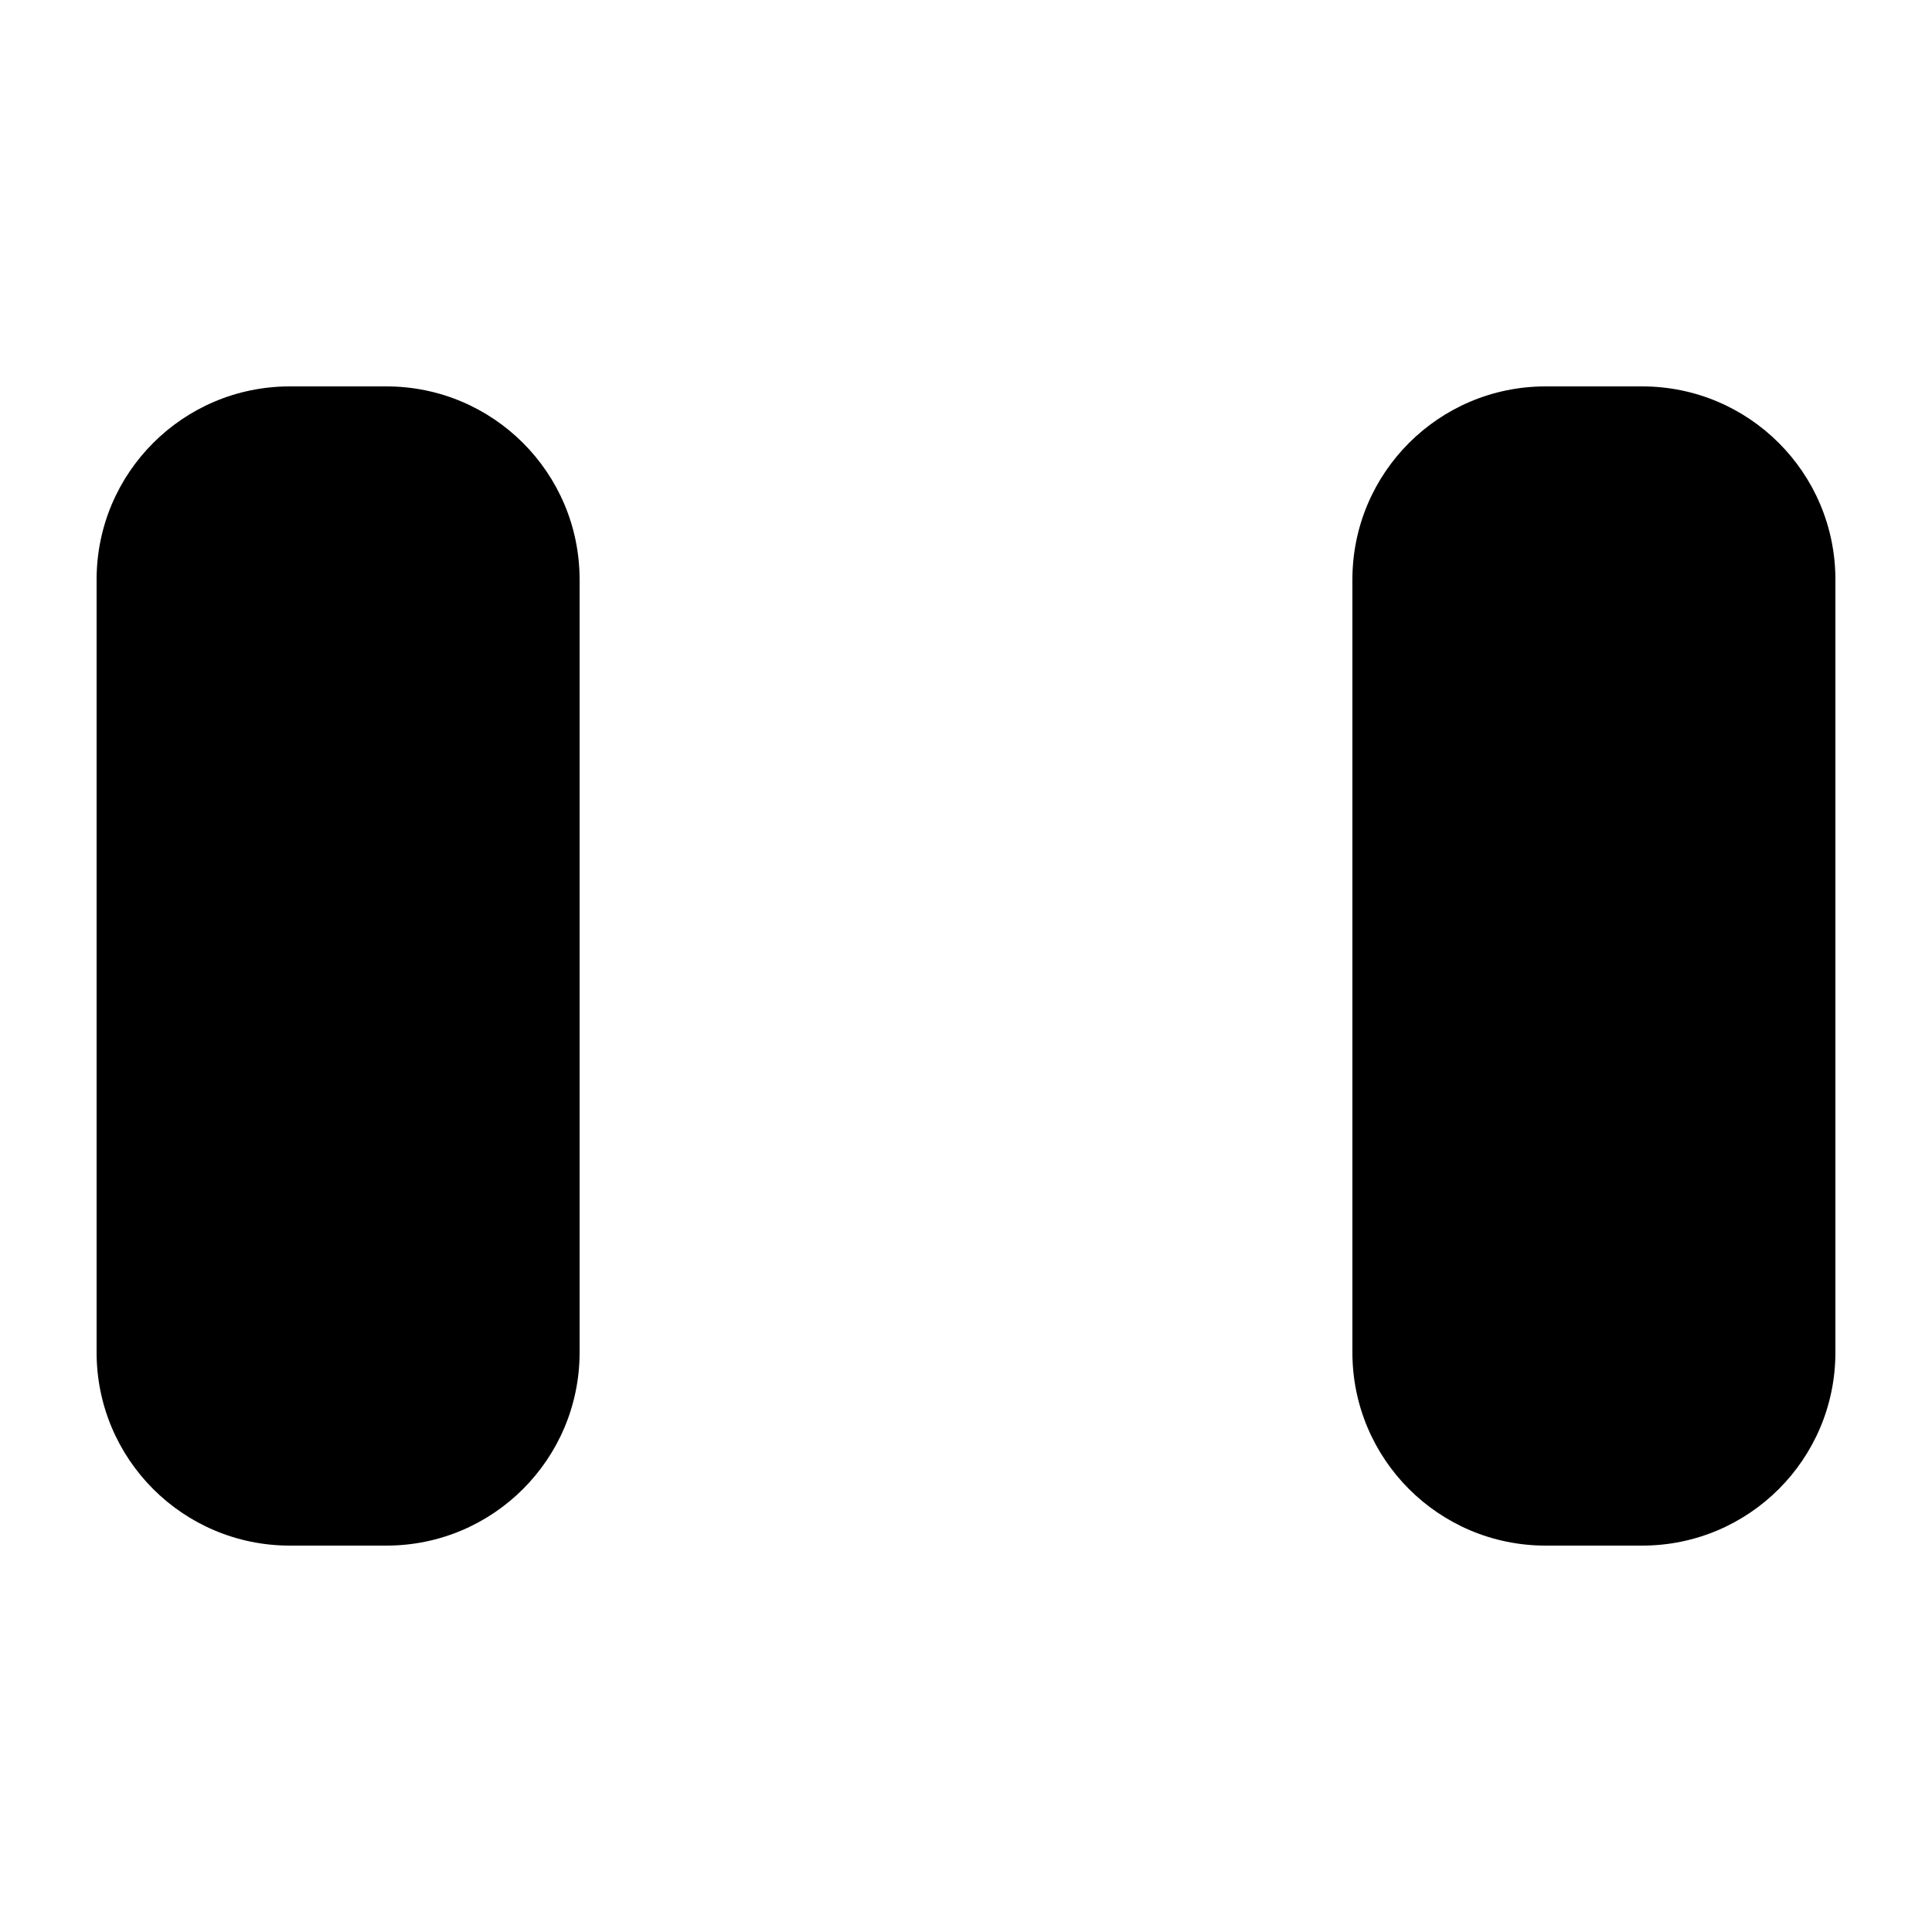 <svg width="512" height="512" viewBox="0 0 20 20" fill="none" xmlns="http://www.w3.org/2000/svg"><path d="M3 4C1.895 4 1 4.895 1 6V14C1 15.105 1.895 16 3 16H4C5.105 16 6 15.105 6 14V6C6 4.895 5.105 4 4 4H3Z" fill="currentColor"/><path d="M16 4C14.895 4 14 4.895 14 6V14C14 15.105 14.895 16 16 16H17C18.105 16 19 15.105 19 14V6C19 4.895 18.105 4 17 4H16Z" fill="currentColor"/></svg>